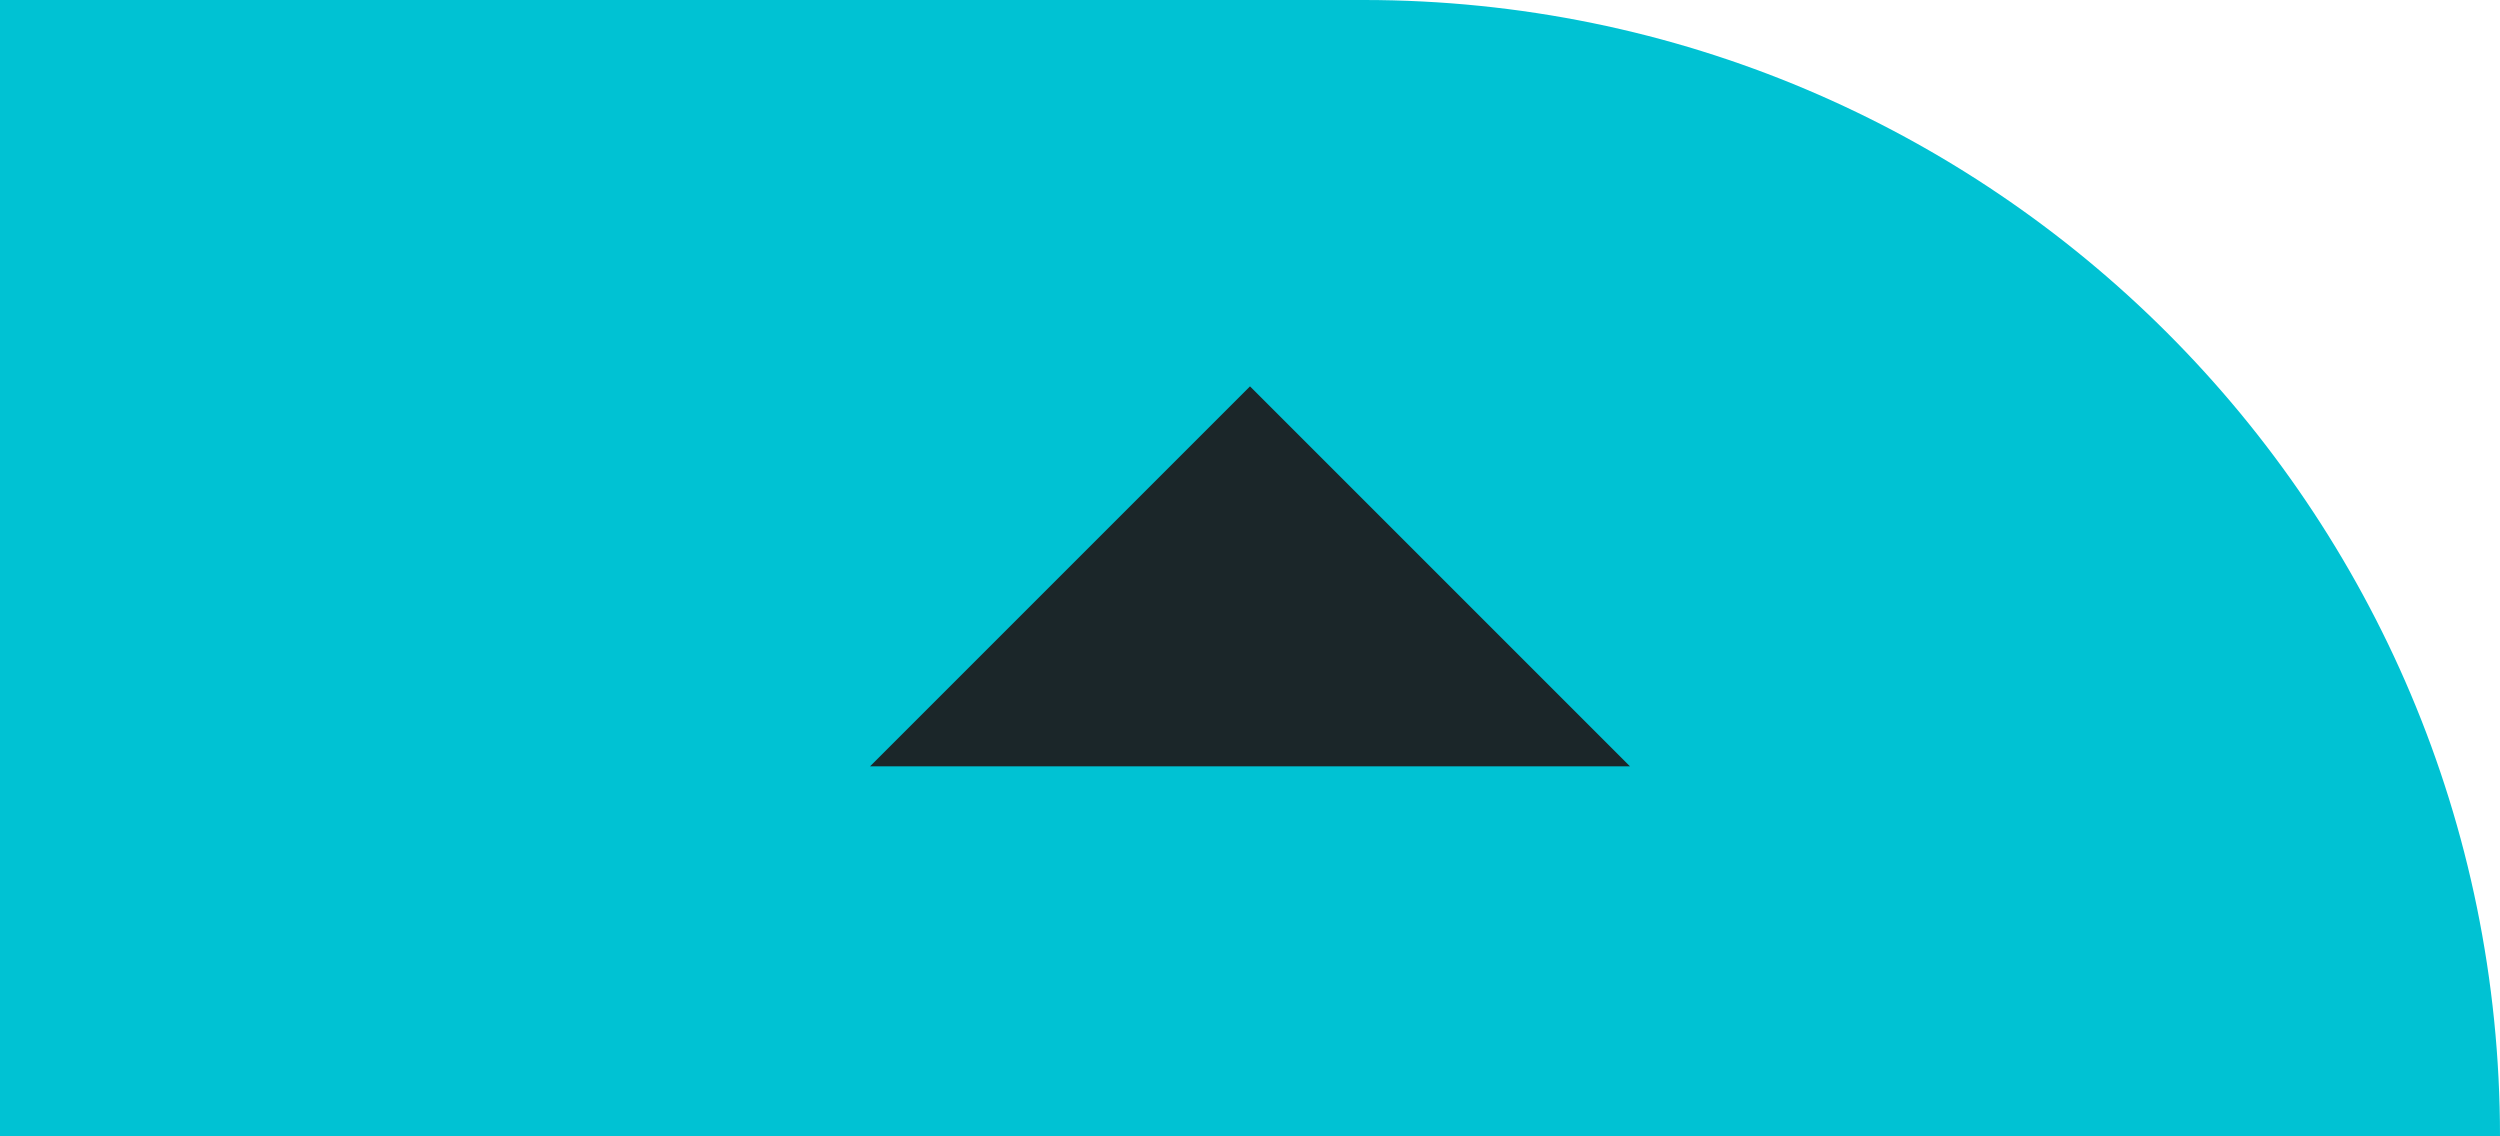 <svg xmlns="http://www.w3.org/2000/svg" width="22" height="10" viewBox="0 0 22 10">
    <g fill="none" fill-rule="evenodd">
        <g fill-rule="nonzero">
            <g>
                <g>
                    <path fill="#00C2D3" d="M0 0h12c5.523 0 10 4.477 10 10H0V0z" transform="translate(-436 -744) translate(369 742) translate(67 2)"/>
                    <path fill="#1B2629" d="M14.344 6.744L11 3.4 7.656 6.744z" transform="translate(-436 -744) translate(369 742) translate(67 2)"/>
                </g>
            </g>
        </g>
    </g>
</svg>
